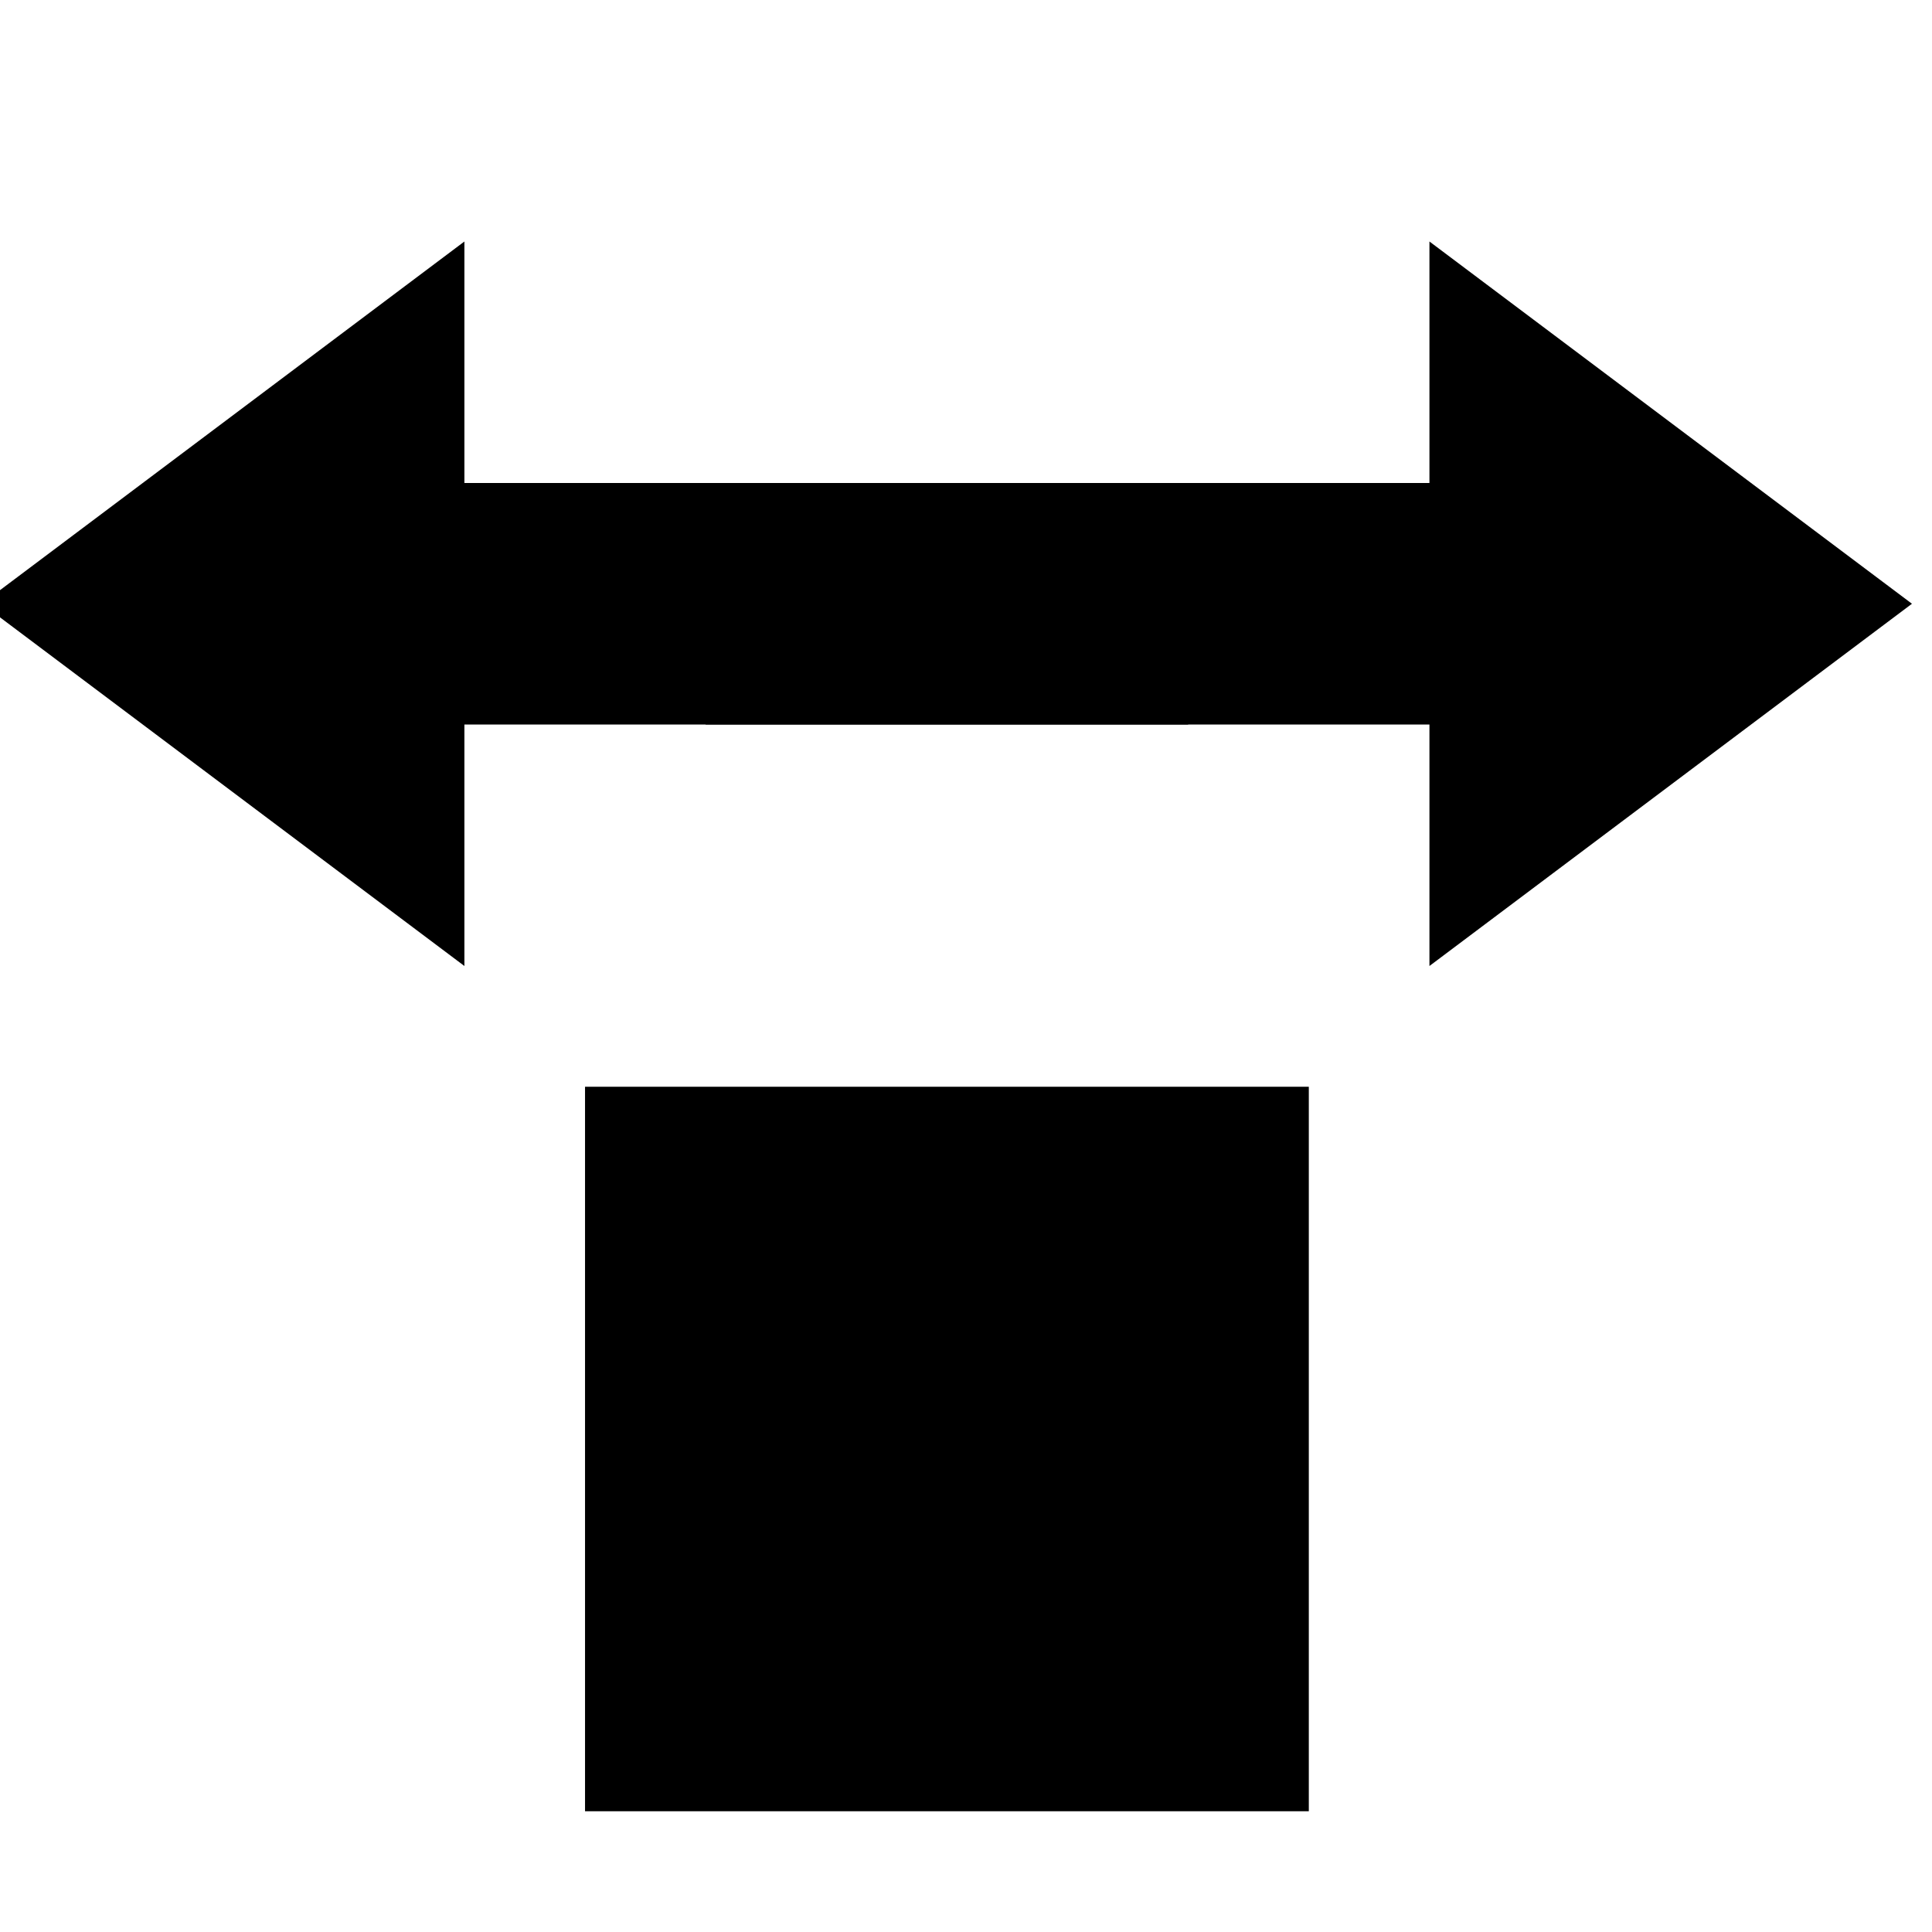<?xml version='1.0' encoding='UTF-8'?>
<!-- Created with Inkscape (http://www.inkscape.org/) and export_objects.py -->
<svg xmlns:cc="http://creativecommons.org/ns#" xmlns:dc="http://purl.org/dc/elements/1.1/" xmlns:inkscape="http://www.inkscape.org/namespaces/inkscape" xmlns:rdf="http://www.w3.org/1999/02/22-rdf-syntax-ns#" xmlns:sodipodi="http://sodipodi.sourceforge.net/DTD/sodipodi-0.dtd" xmlns:xlink="http://www.w3.org/1999/xlink" xmlns="http://www.w3.org/2000/svg" version="1.1" id="svg1" width="16" height="16" viewBox="0 0 16 16" sodipodi:docname="transform-scale-horizontal-symbolic.svg"><sodipodi:namedview objecttolerance="10" gridtolerance="10" guidetolerance="10" id="namedview" showgrid="true" inkscape:zoom="22.627417" inkscape:cx="9.2043164" inkscape:cy="4.8036905" inkscape:window-width="1920" inkscape:window-height="1016" inkscape:window-x="0" inkscape:window-y="27" inkscape:window-maximized="1" inkscape:current-layer="layer1">
    <inkscape:grid type="xygrid" id="grid"/>
  </sodipodi:namedview>
  <g transform="matrix(0.999,0,0,1,-557.592,-682.362)" inkscape:label="00240" id="transform-scale-horizontal">
      <rect y="682.362" x="558.012" height="16" width="16" id="rect15601" style="fill:none"/>
      <path inkscape:connector-curvature="0" id="path15603" d="m 564,686.362 v 2 h 6 v 2 l 4,-3 -4,-3 v 2 z" style="opacity:1"/>
      <rect style="opacity:1" id="rect15605" width="6" height="6" x="563" y="691.362" ry="0" rx="1"/>
      <path style="opacity:1" d="m 568,686.362 v 2 h -6 v 2 l -4,-3 4,-3 v 2 z" id="path15609" inkscape:connector-curvature="0"/>
    </g>
    </svg>
